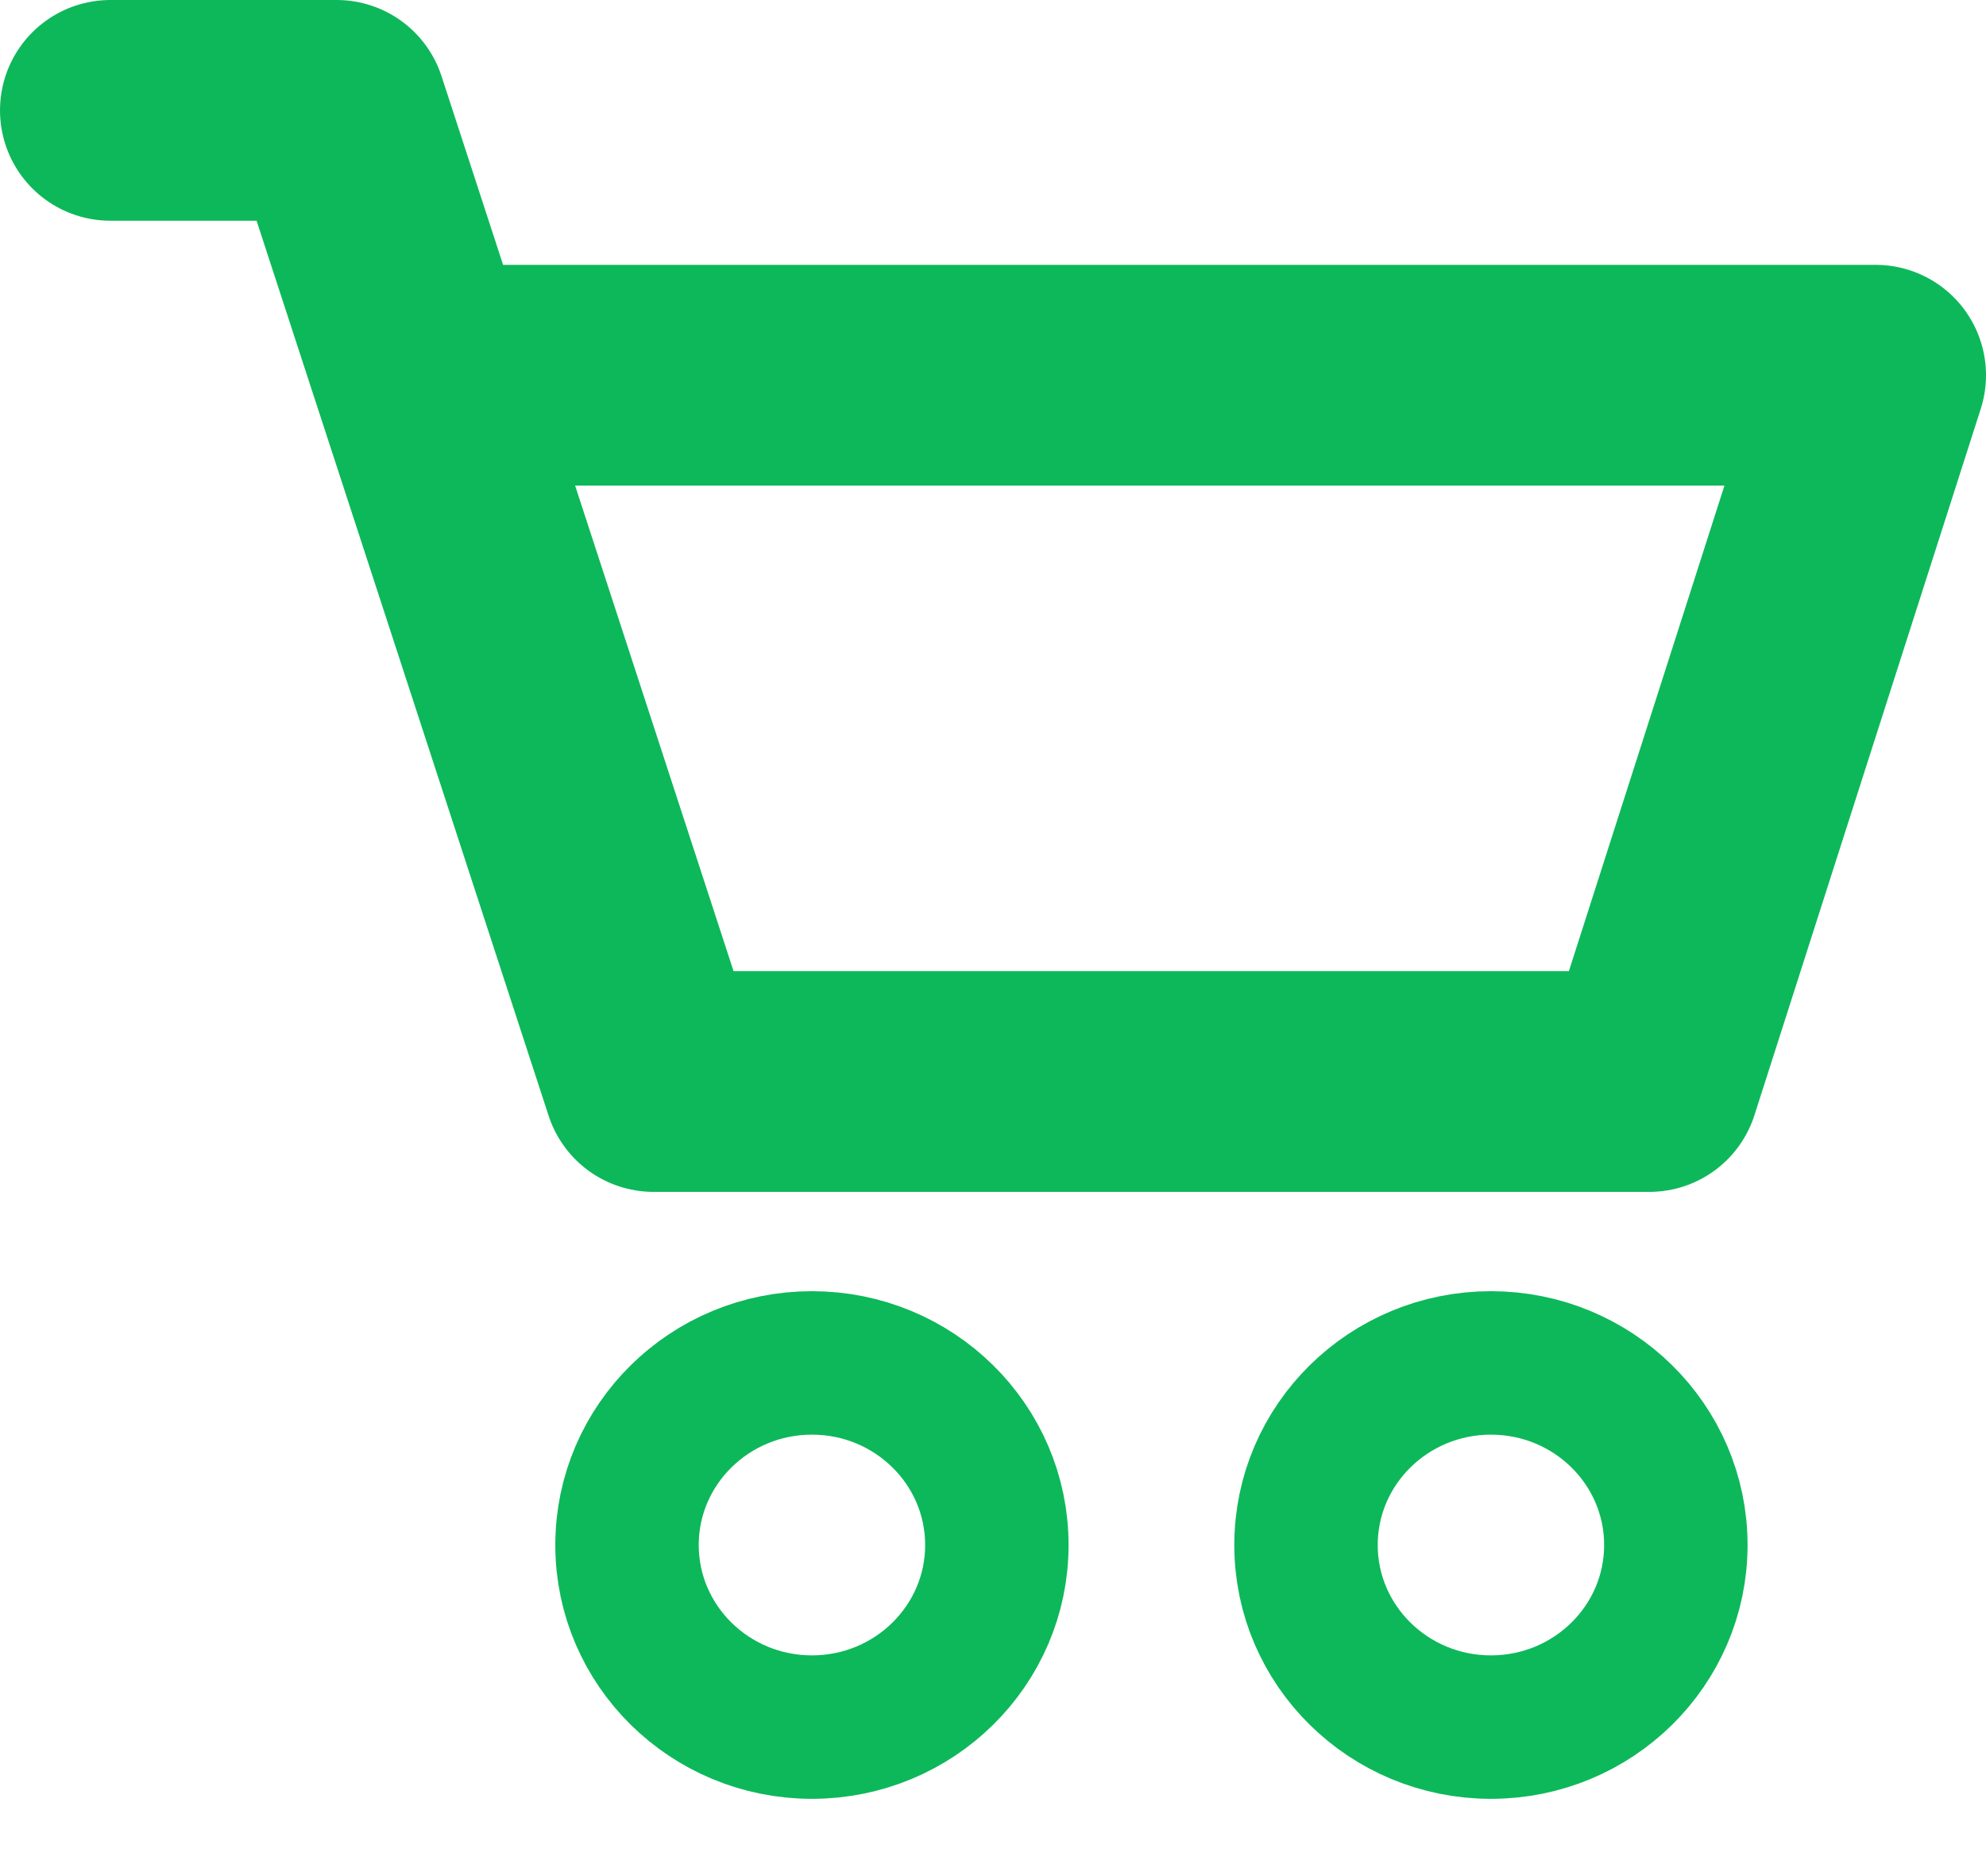 <?xml version="1.0" encoding="UTF-8"?>
<svg width="18px" height="17px" viewBox="0 0 18 17" version="1.1" xmlns="http://www.w3.org/2000/svg" xmlns:xlink="http://www.w3.org/1999/xlink">
    <title>Group 3</title>
    <g id="Page-1" stroke="none" stroke-width="1" fill="none" fill-rule="evenodd">
        <g id="Homepage" transform="translate(-522, -2840)" stroke="#0DB85A">
            <g id="Group-19-Copy-2" transform="translate(98, 2552)">
                <g id="product_1" transform="translate(280, 21)">
                    <g id="Group-3" transform="translate(145, 268)">
                        <polyline id="Path-367" stroke-width="2" stroke-linecap="round" stroke-linejoin="round" points="0 0 2.051 0 4.923 8.8 13.949 8.8 16 2.4 2.872 2.4"></polyline>
                        <ellipse id="Oval-43" stroke-width="1.3" fill-opacity="0" fill="#C73AAF" cx="6.359" cy="13" rx="1.676" ry="1.65"></ellipse>
                        <ellipse id="Oval-43" stroke-width="1.3" fill-opacity="0" fill="#C73AAF" cx="12.513" cy="13" rx="1.676" ry="1.65"></ellipse>
                    </g>
                </g>
            </g>
        </g>
    </g>
</svg>